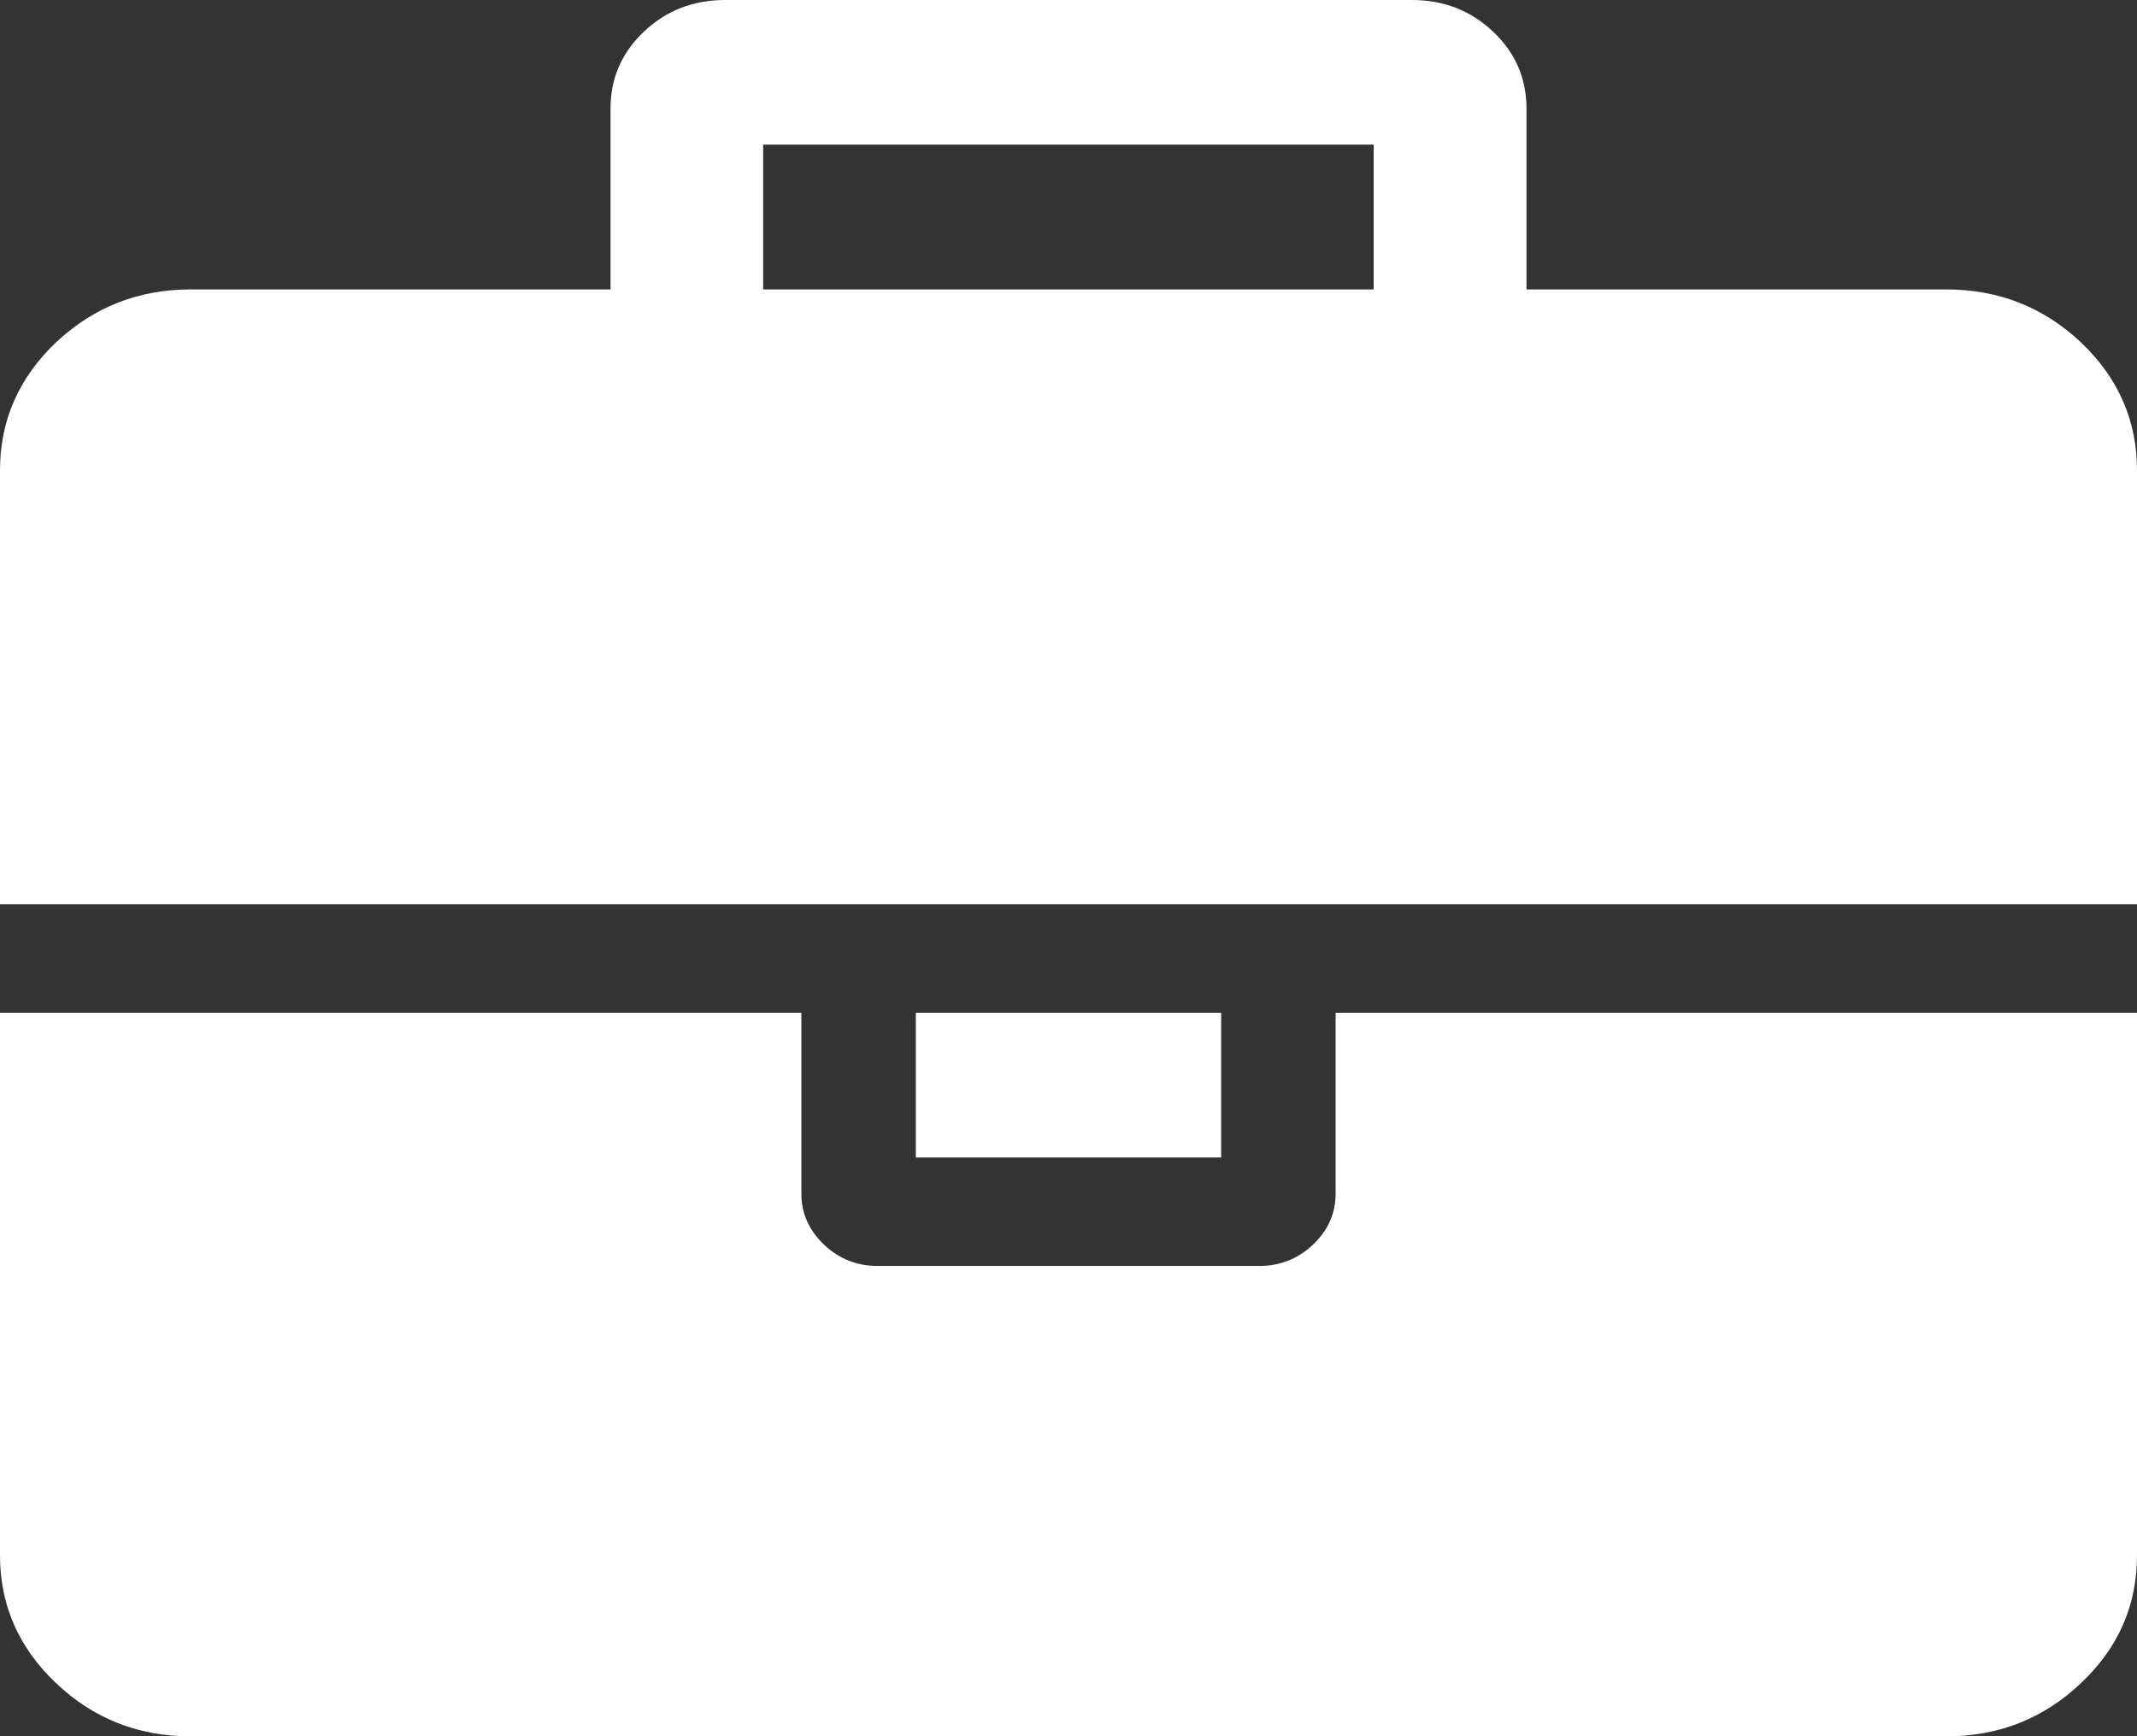 <svg width="16" height="13" viewBox="0 0 16 13" fill="none" xmlns="http://www.w3.org/2000/svg">
<rect x="0" y="0" width="16" height="13" fill="#333333" stroke="none"/>
<g clip-path="url(#clip0)">
<path d="M16 3.521V6.771H0V3.521C0 3.149 0.14 2.83 0.419 2.564C0.7 2.3 1.036 2.167 1.429 2.167H4.571V0.813C4.571 0.587 4.654 0.395 4.821 0.237C4.988 0.079 5.19 0 5.429 0H10.572C10.81 0 11.012 0.079 11.179 0.237C11.346 0.395 11.429 0.587 11.429 0.813V2.167H14.571C14.964 2.167 15.3 2.3 15.581 2.564C15.86 2.83 16 3.149 16 3.521ZM16 7.583V11.646C16 12.019 15.861 12.337 15.581 12.602C15.3 12.868 14.965 13.001 14.571 13.001H1.429C1.036 13.001 0.7 12.869 0.419 12.602C0.14 12.337 0 12.019 0 11.646V7.583H6V8.938C6 9.085 6.057 9.212 6.169 9.319C6.282 9.426 6.416 9.479 6.571 9.479H9.429C9.584 9.479 9.717 9.426 9.831 9.319C9.943 9.212 10 9.085 10 8.938V7.583H16ZM5.714 2.167H10.285V1.083H5.714V2.167ZM9.143 7.583V8.667H6.857V7.583H9.143Z" fill="white"/>
</g>
<defs>
<clipPath id="clip0">
<rect width="16" height="13" fill="white"/>
</clipPath>
</defs>
</svg>

